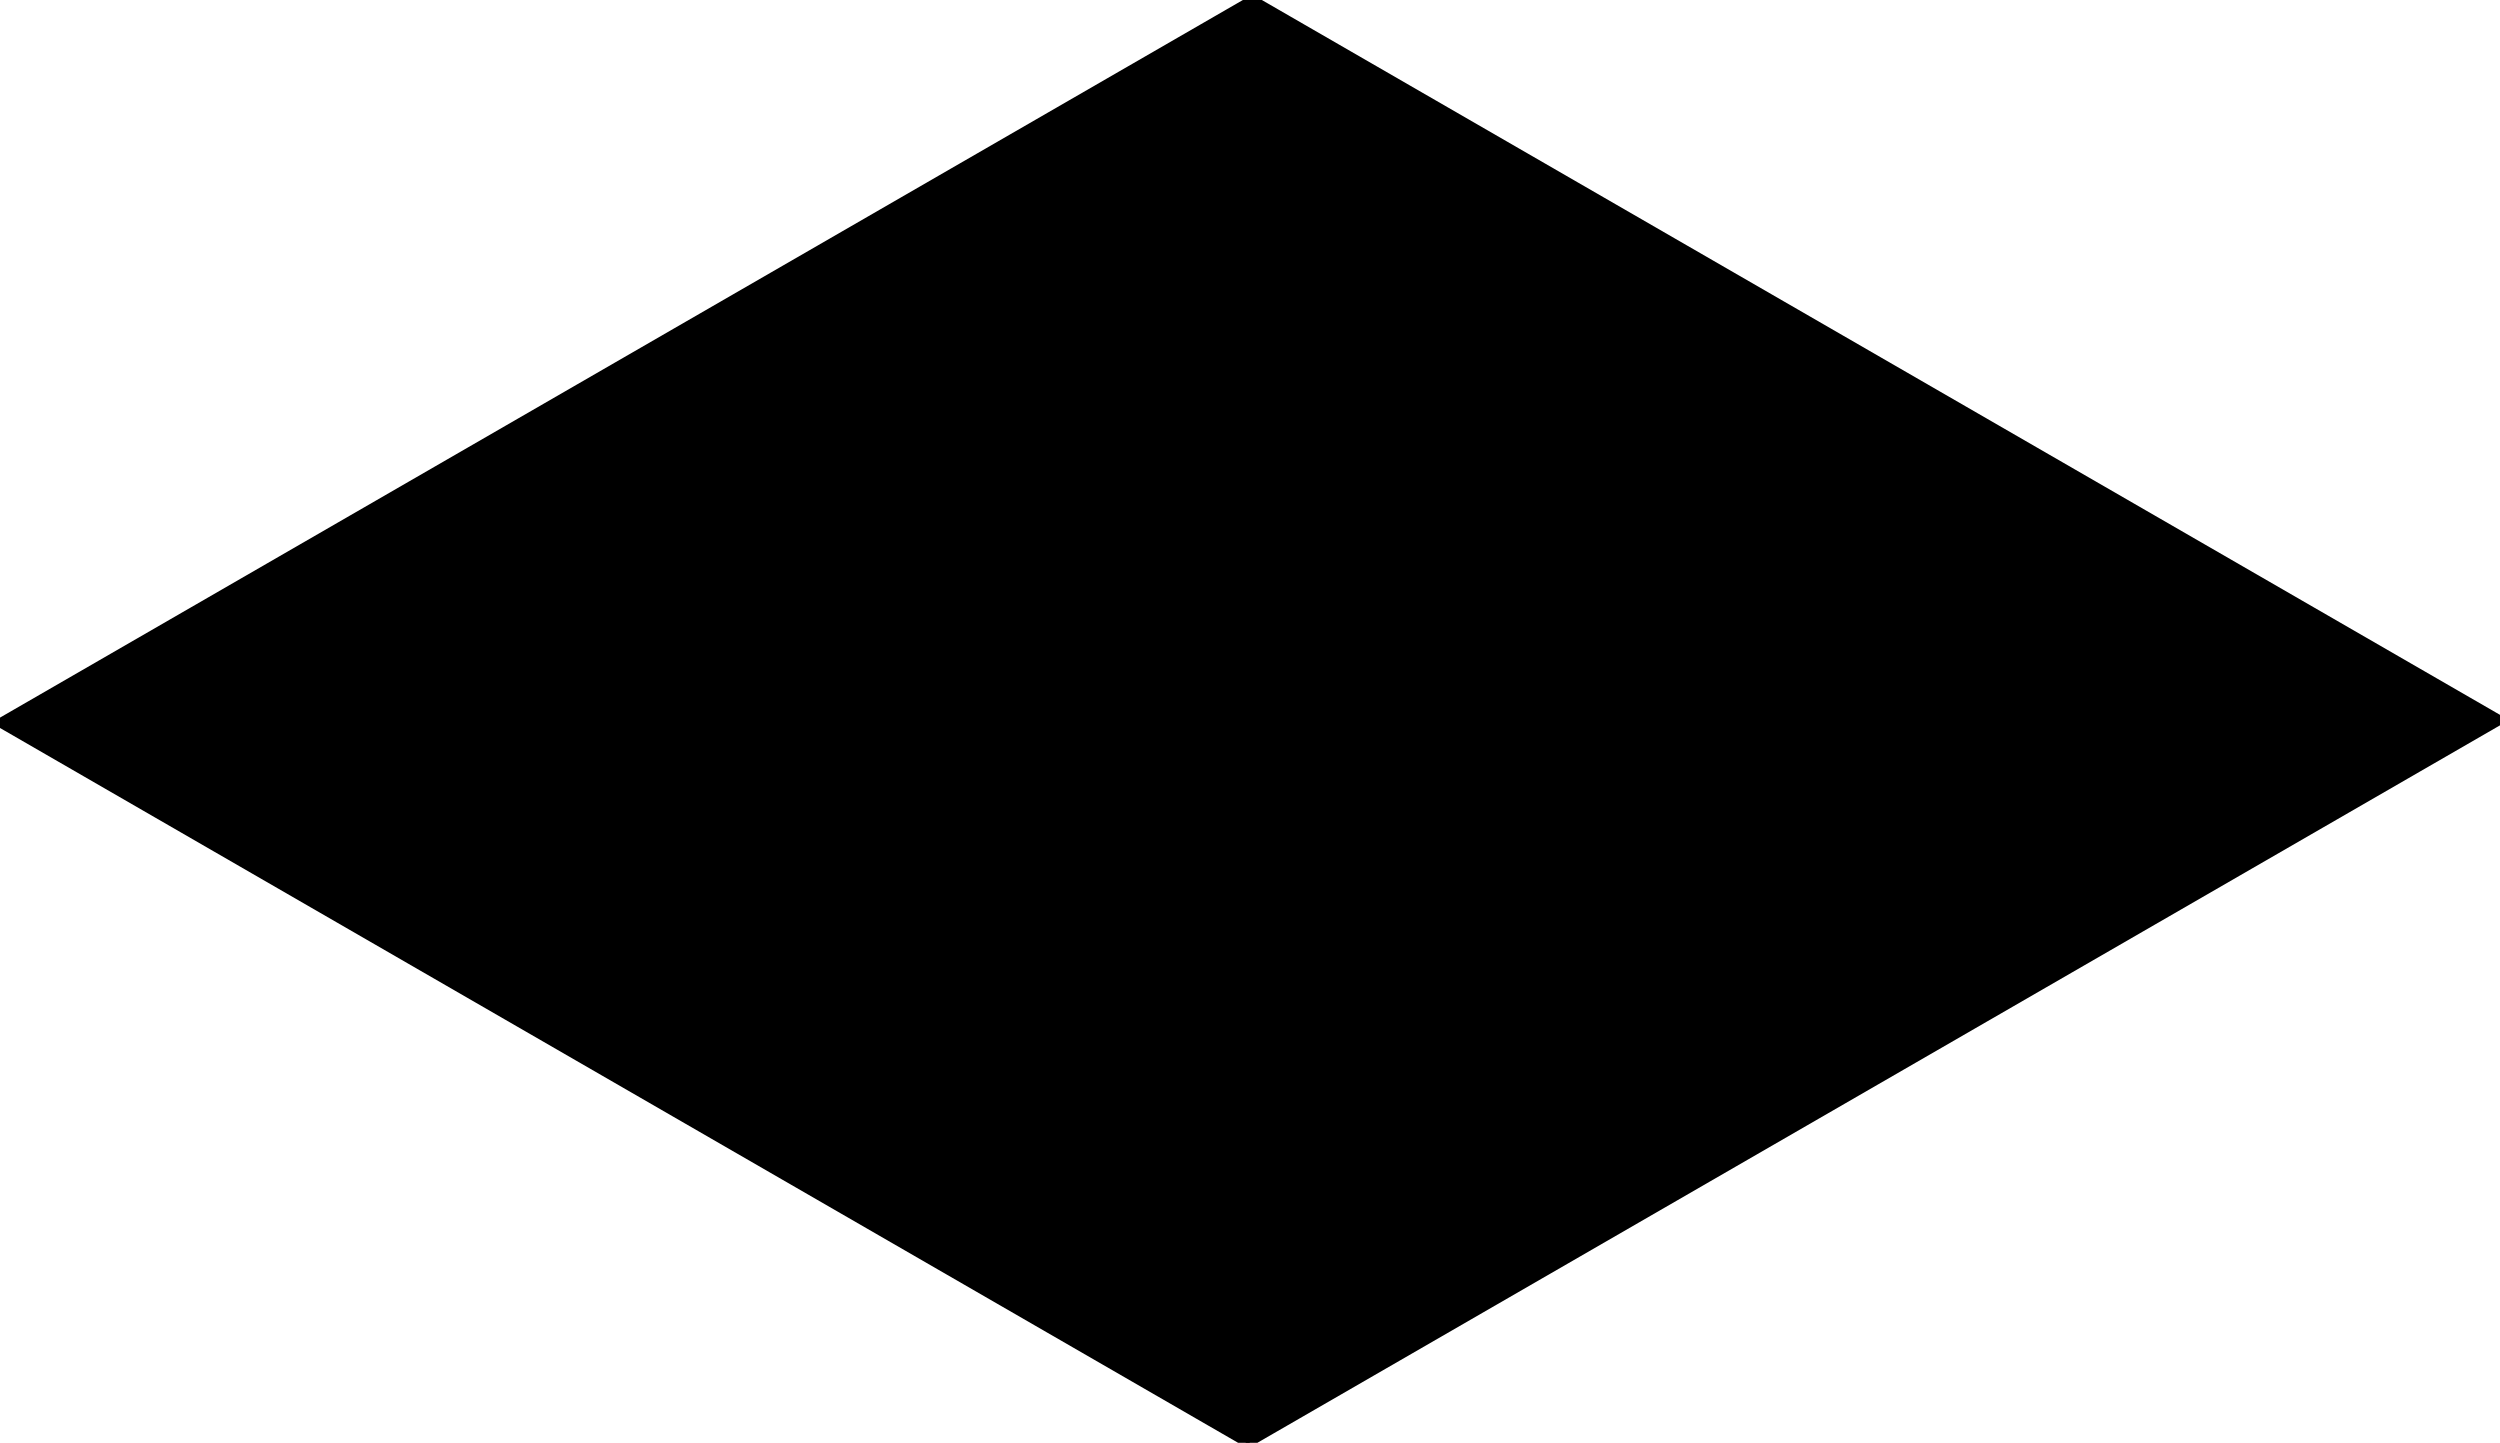 <?xml version="1.0" encoding="UTF-8" standalone="no"?>
<!-- Created with Inkscape (http://www.inkscape.org/) -->

<svg
   xmlns:dc="http://purl.org/dc/elements/1.1/"
   xmlns:cc="http://creativecommons.org/ns#"
   xmlns:rdf="http://www.w3.org/1999/02/22-rdf-syntax-ns#"
   xmlns:svg="http://www.w3.org/2000/svg"
   xmlns="http://www.w3.org/2000/svg"
   xmlns:sodipodi="http://sodipodi.sourceforge.net/DTD/sodipodi-0.dtd"
   xmlns:inkscape="http://www.inkscape.org/namespaces/inkscape"
   width="25.889"
   height="14.941"
   id="svg3125"
   version="1.1"
   inkscape:version="0.48.2 r9819"
   sodipodi:docname="data_inoutport.svg">
  <defs
     id="defs3127" />
  <sodipodi:namedview
     id="base"
     pagecolor="#ffffff"
     bordercolor="#666666"
     borderopacity="1.0"
     inkscape:pageopacity="0.0"
     inkscape:pageshadow="2"
     inkscape:zoom="11.2"
     inkscape:cx="16.617701"
     inkscape:cy="5.8836738"
     inkscape:document-units="px"
     inkscape:current-layer="layer1"
     showgrid="false"
     fit-margin-top="0"
     fit-margin-left="0"
     fit-margin-right="0"
     fit-margin-bottom="0"
     inkscape:window-width="1366"
     inkscape:window-height="709"
     inkscape:window-x="0"
     inkscape:window-y="27"
     inkscape:window-maximized="1" />
  <g
     inkscape:label="Layer 1"
     inkscape:groupmode="layer"
     id="layer1"
     transform="translate(-221.885,-573.405)">
    <path
       style="fill:#000000;fill-opacity:1;stroke:#000000;stroke-width:0.188px;stroke-linecap:butt;stroke-linejoin:miter;stroke-opacity:1"
       d="m 234.879,588.253 12.801,-7.391 -12.753,-7.363 z"
       id="path3133"
       inkscape:connector-curvature="0" />
    <path
       style="fill:#000000;fill-opacity:1;stroke:#000000;stroke-width:0.188px;stroke-linecap:butt;stroke-linejoin:miter;stroke-opacity:1"
       d="m 234.781,573.499 -12.801,7.391 12.753,7.363 z"
       id="path3133-5"
       inkscape:connector-curvature="0" />
  </g>
</svg>
